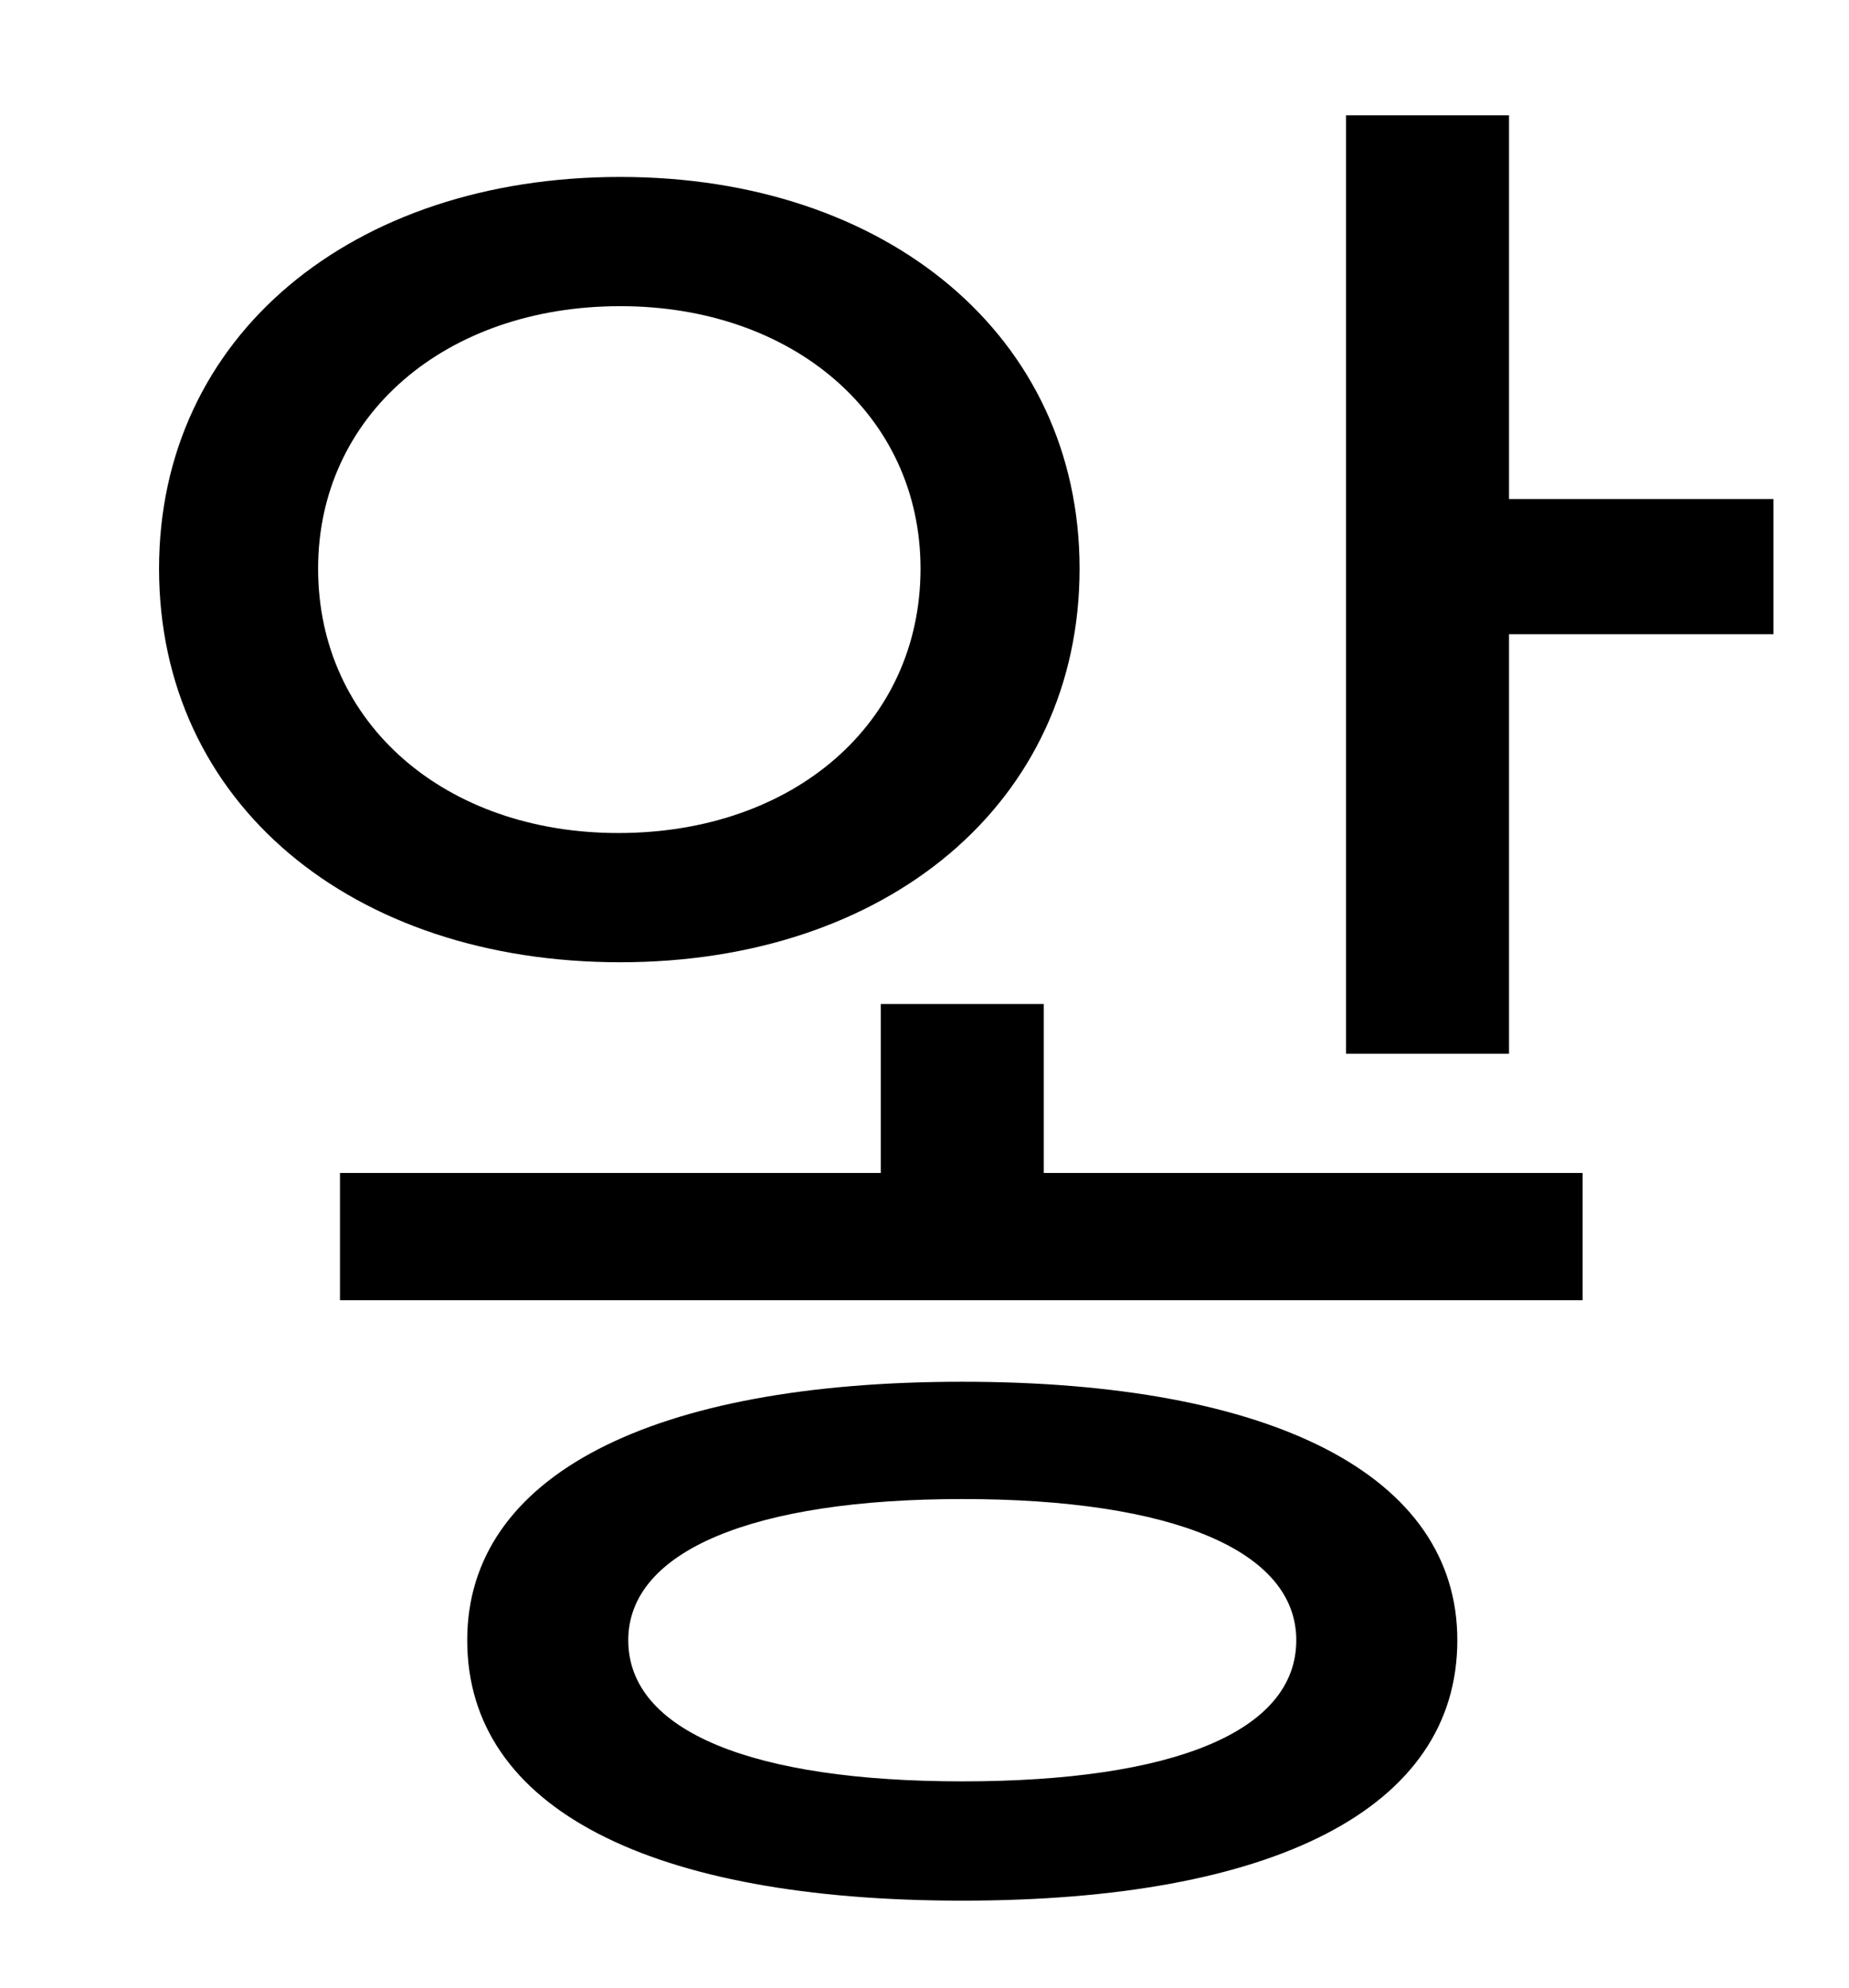 <?xml version="1.0" standalone="no"?>
<!DOCTYPE svg PUBLIC "-//W3C//DTD SVG 1.1//EN" "http://www.w3.org/Graphics/SVG/1.1/DTD/svg11.dtd" >
<svg xmlns="http://www.w3.org/2000/svg" xmlns:xlink="http://www.w3.org/1999/xlink" version="1.1" viewBox="-10 0 930 1000">
   <path fill="currentColor"
d="M150 286c0 78 64 133 151 133c88 0 152 -55 152 -133c0 -77 -64 -132 -151 -132c-88 0 -152 55 -152 132zM533 286c0 118 -97 198 -231 198c-135 0 -232 -80 -232 -198c0 -117 97 -197 232 -197c134 0 231 80 231 197zM474 896c106 0 168 -25 168 -71
c0 -45 -62 -71 -168 -71c-105 0 -168 26 -168 71c0 46 63 71 168 71zM474 695c156 0 249 47 249 130c0 85 -93 131 -249 131s-249 -46 -249 -131c0 -83 93 -130 249 -130zM515 505v85h271v64h-625v-64h272v-85h82zM749 251h133v68h-133v211h-82v-472h82v193z" />
</svg>
